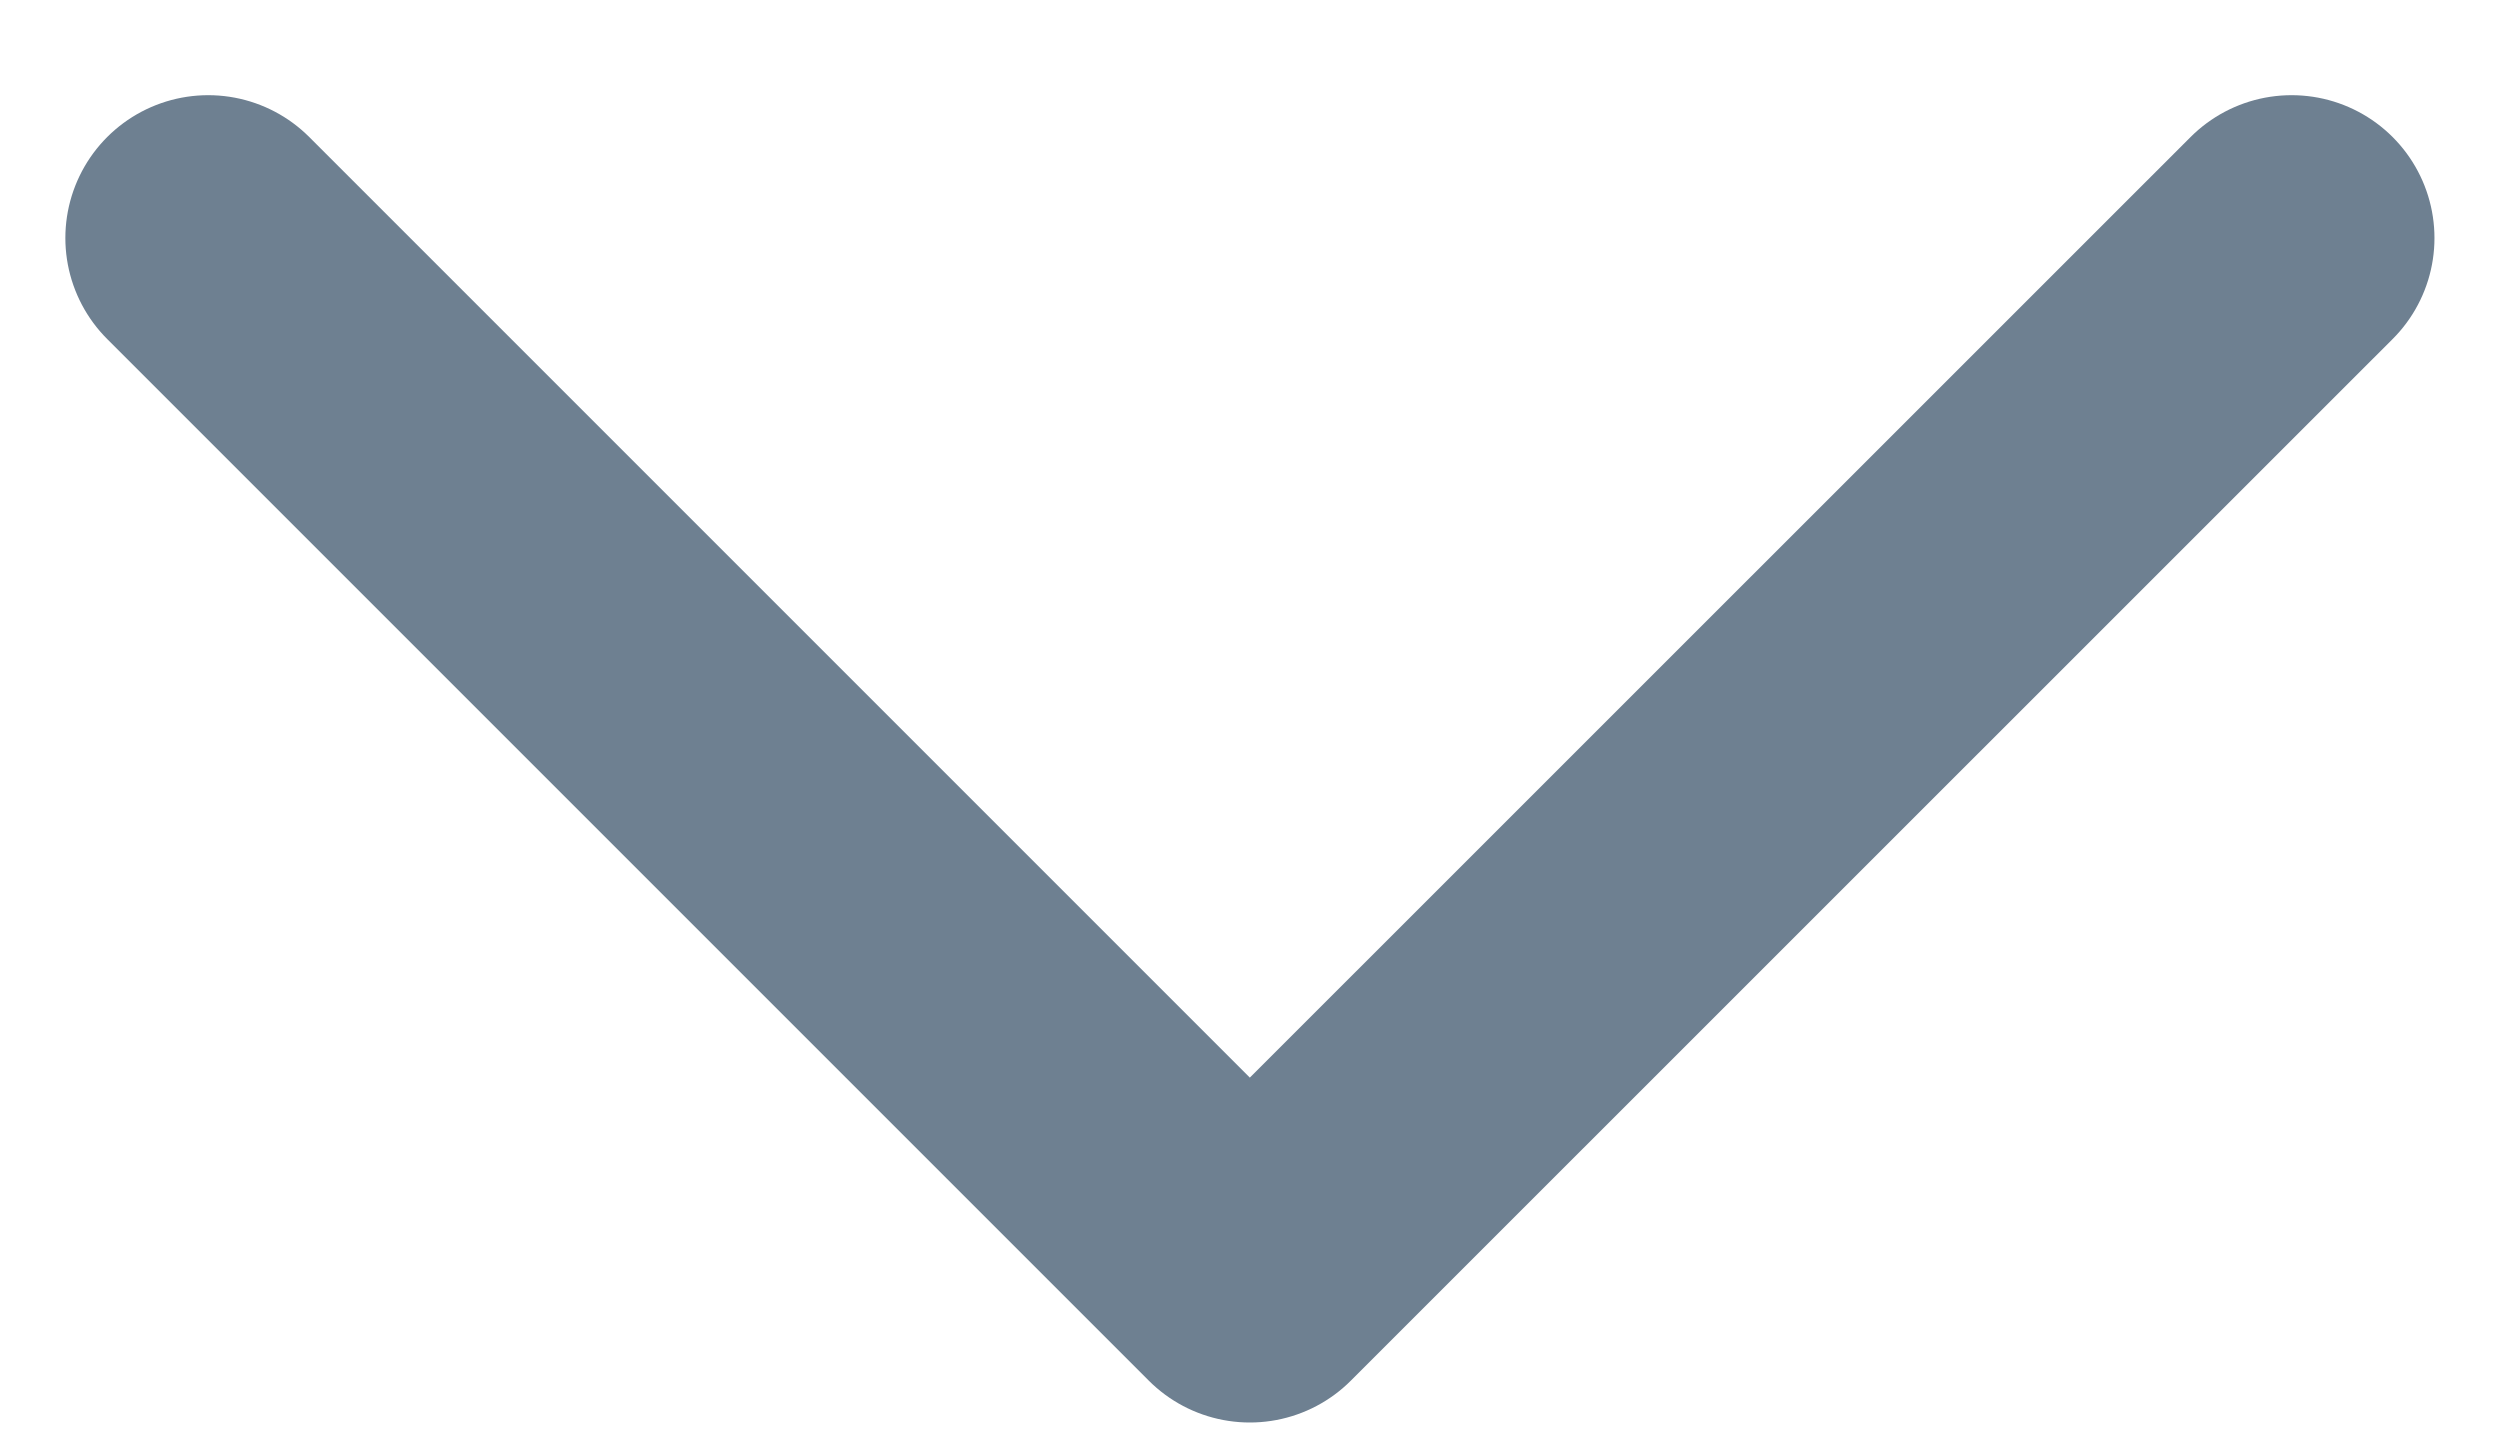 <svg width="14" height="8" viewBox="0 0 14 8" fill="none" xmlns="http://www.w3.org/2000/svg">
<path d="M1.166 1.333L6.999 7.166L12.833 1.333" stroke="#6E8091" stroke-width="1.6" stroke-linecap="round" stroke-linejoin="round"/>
</svg>
